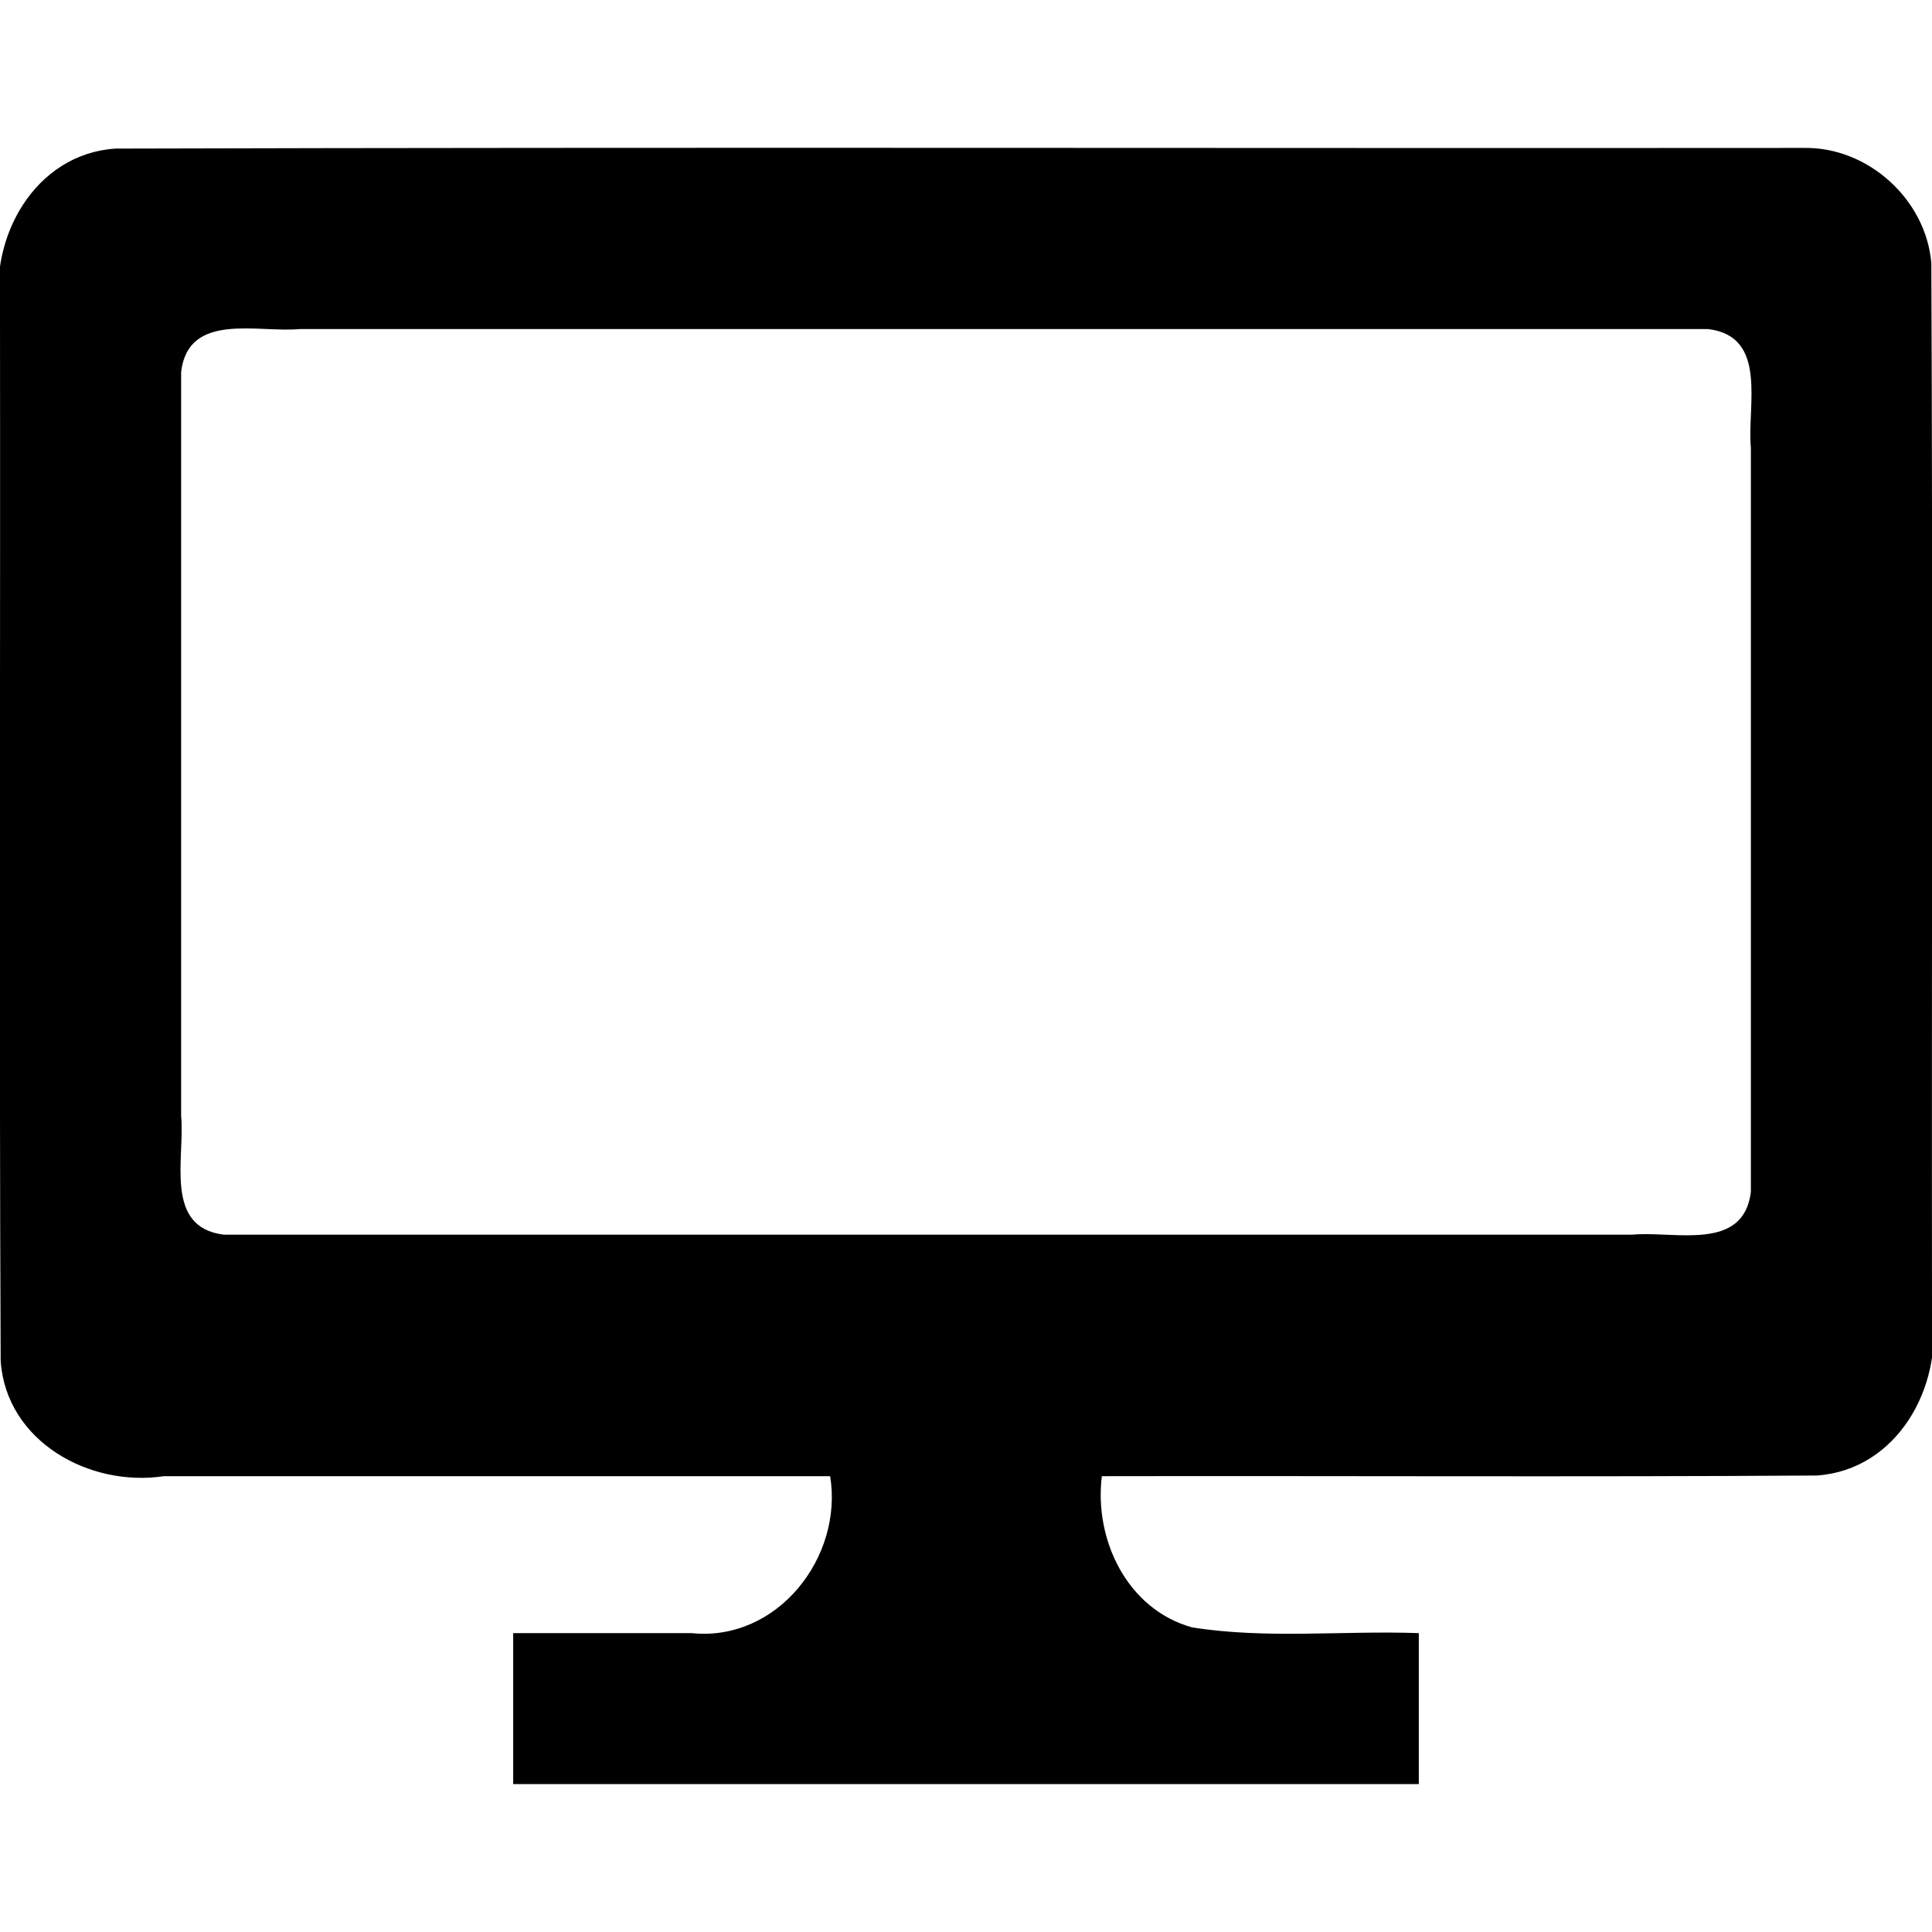 <svg xmlns="http://www.w3.org/2000/svg" width="512" height="512" viewBox="0 0 512 512"><path d="M477.984 39.203c-149.148.117-298.307-.234-447.448.176C9.174 40.85-2.968 62.942 0 82.612c.117 92.683-.234 185.378.176 278.053 1.47 21.364 23.561 33.508 43.233 30.539H220c3.505 21.503-14.03 43.925-36.7 41.594H136v40h240v-40c-20.01-.728-40.332 1.628-60.103-1.53-17.196-4.784-25.98-23.24-23.897-40.064 63.153-.117 126.318.234 189.464-.176 21.363-1.471 33.504-23.563 30.536-43.233-.117-92.683.234-185.378-.176-278.053-1.405-16.919-16.855-30.88-33.84-30.539M464 315.859c-1.926 16.012-20.35 10.281-31.472 11.344H59.344c-16.012-1.926-10.281-20.35-11.344-31.472V98.547c1.926-16.012 20.35-10.281 31.472-11.344h373.185c16.012 1.926 10.281 20.35 11.344 31.472q.001 98.594-.001 197.184" fill="currentColor"/></svg>
